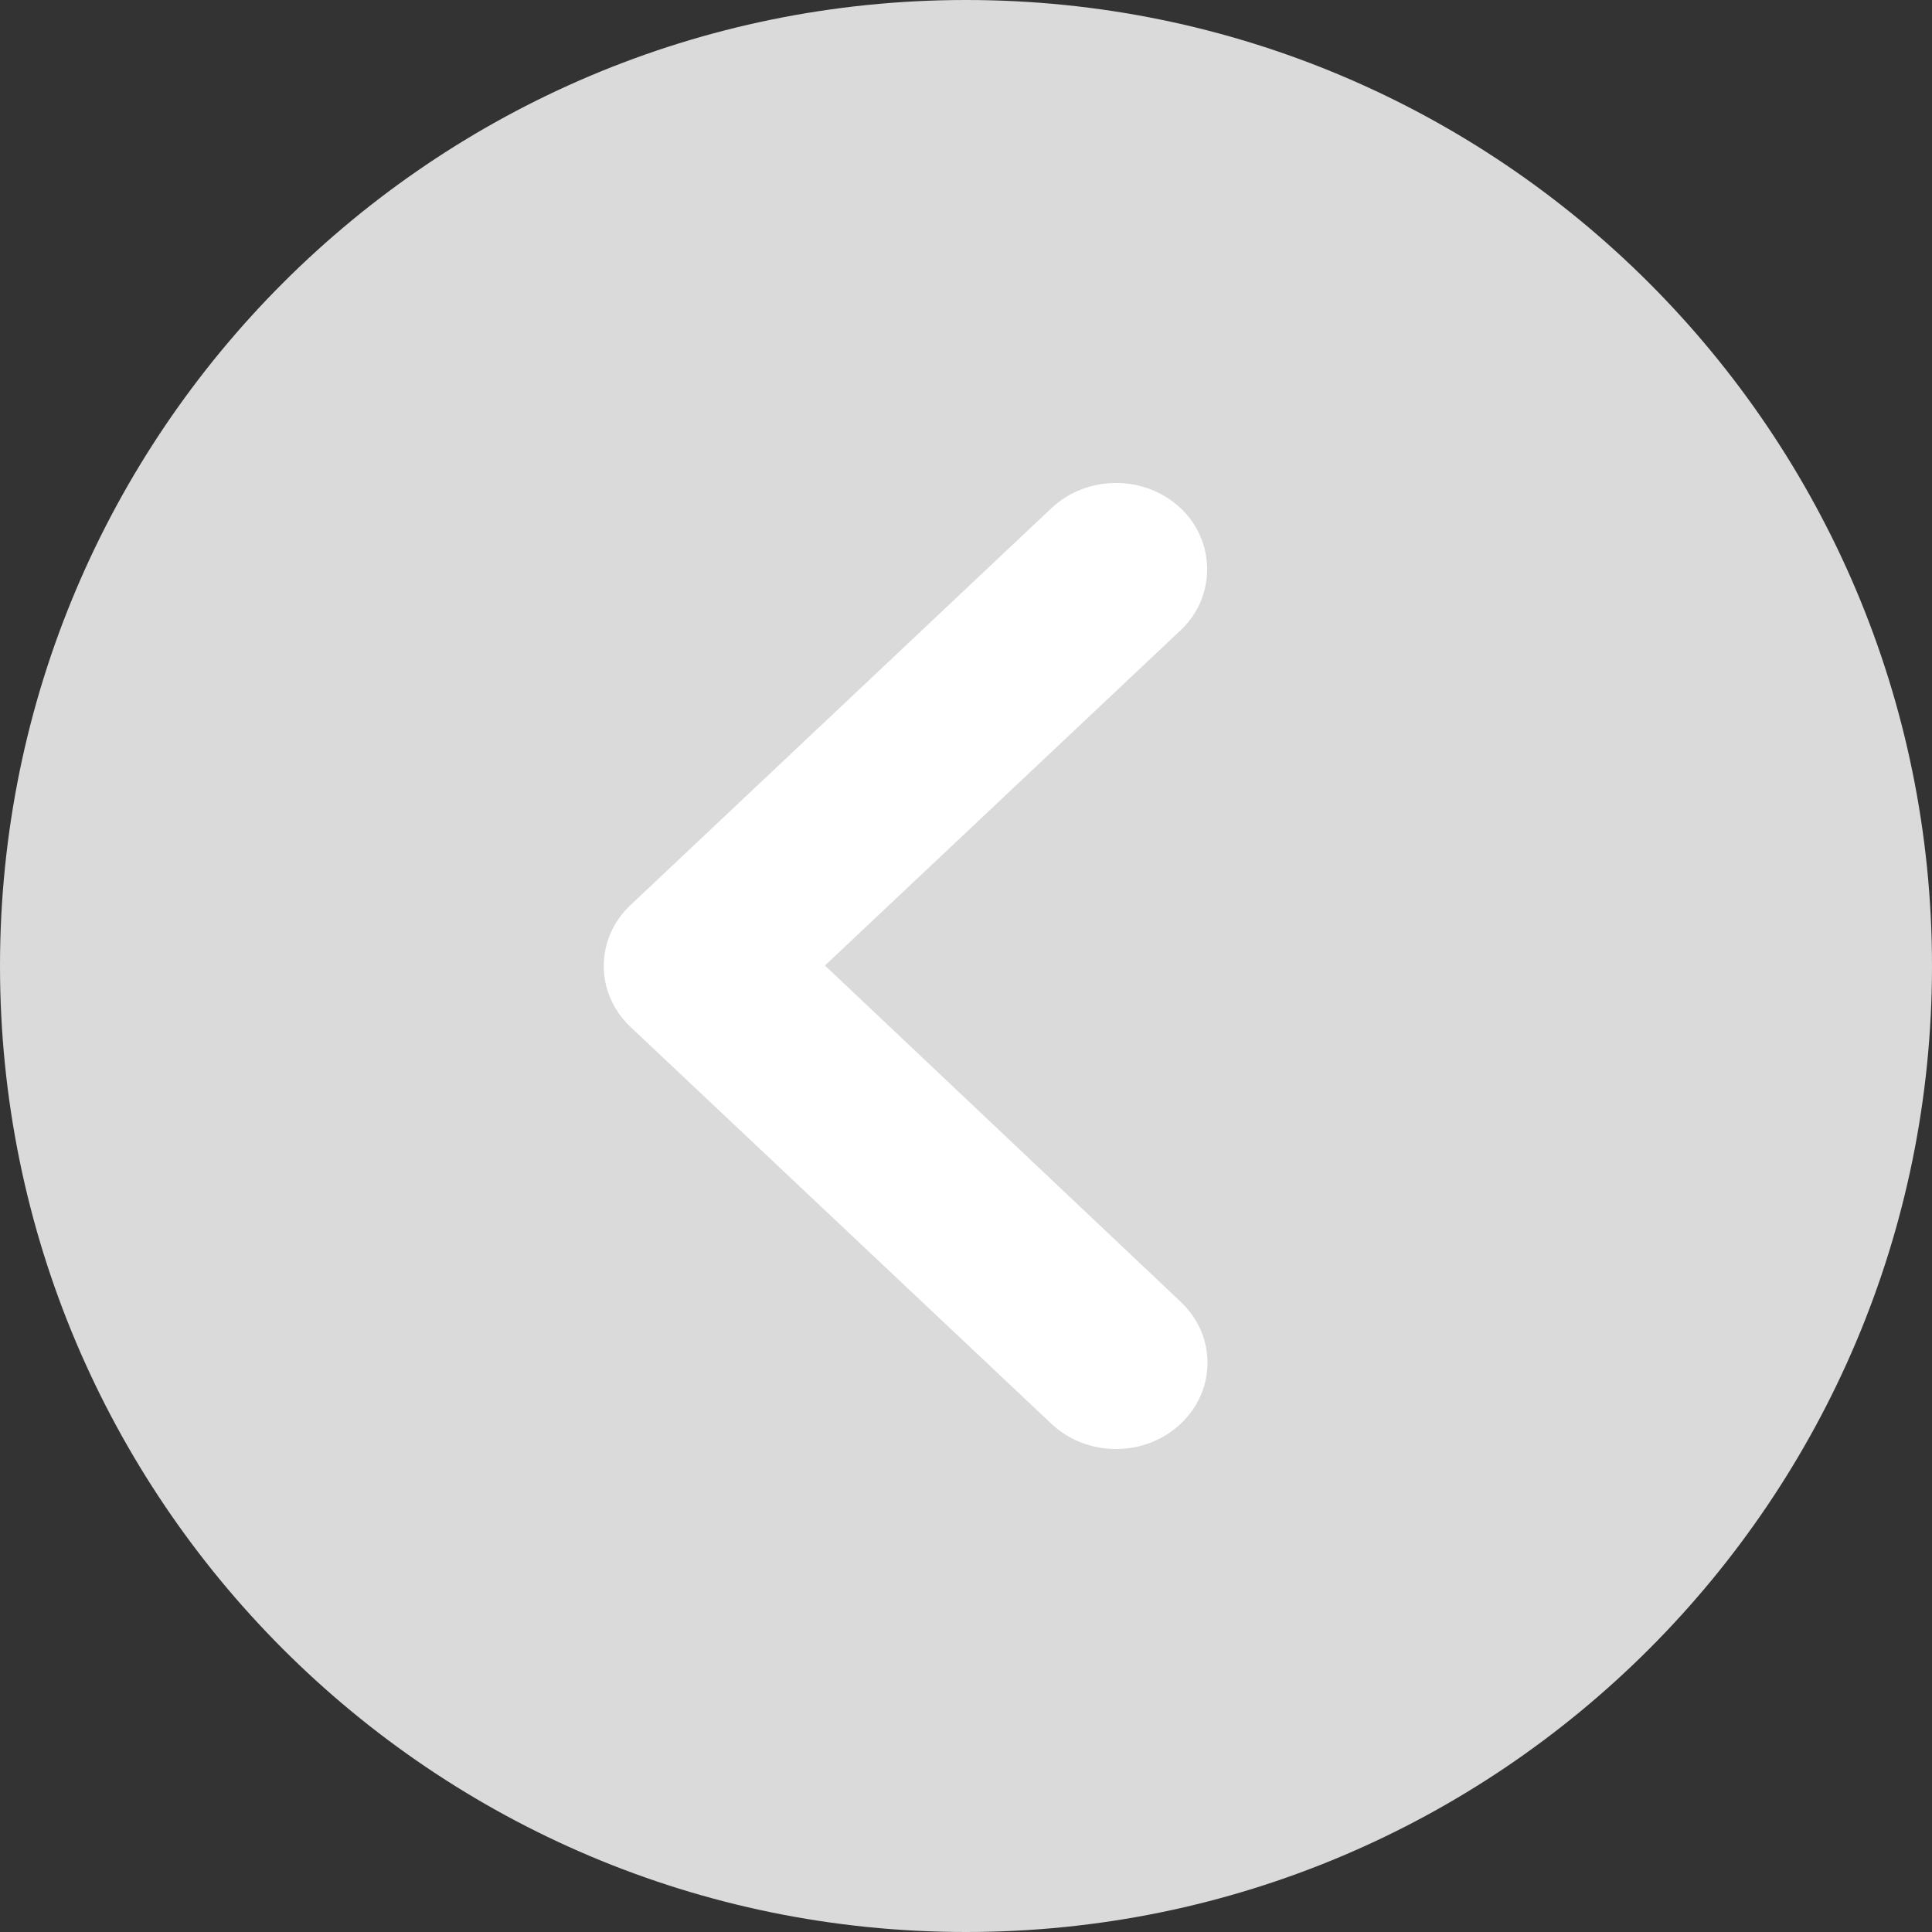 <svg width="16" height="16" viewBox="0 0 16 16" fill="none" xmlns="http://www.w3.org/2000/svg">
<rect x="0" y="0" width="16" height="16" fill="#333333" stroke="none"/>
<path d="M8 16C12.418 16 16 12.418 16 8C16 3.582 12.418 0 8 0C3.582 0 0 3.582 0 8C0 12.418 3.582 16 8 16Z" fill="#DADADA"/>
<path d="M9.778 4.209C9.482 3.93 9.003 3.93 8.707 4.209L5.222 7.495C4.926 7.774 4.926 8.226 5.222 8.505L8.707 11.791C9.003 12.07 9.482 12.07 9.778 11.791C10.074 11.511 10.074 11.06 9.778 10.781L6.832 7.996L9.778 5.219C10.074 4.94 10.066 4.481 9.778 4.209Z" fill="white"/>
</svg>

